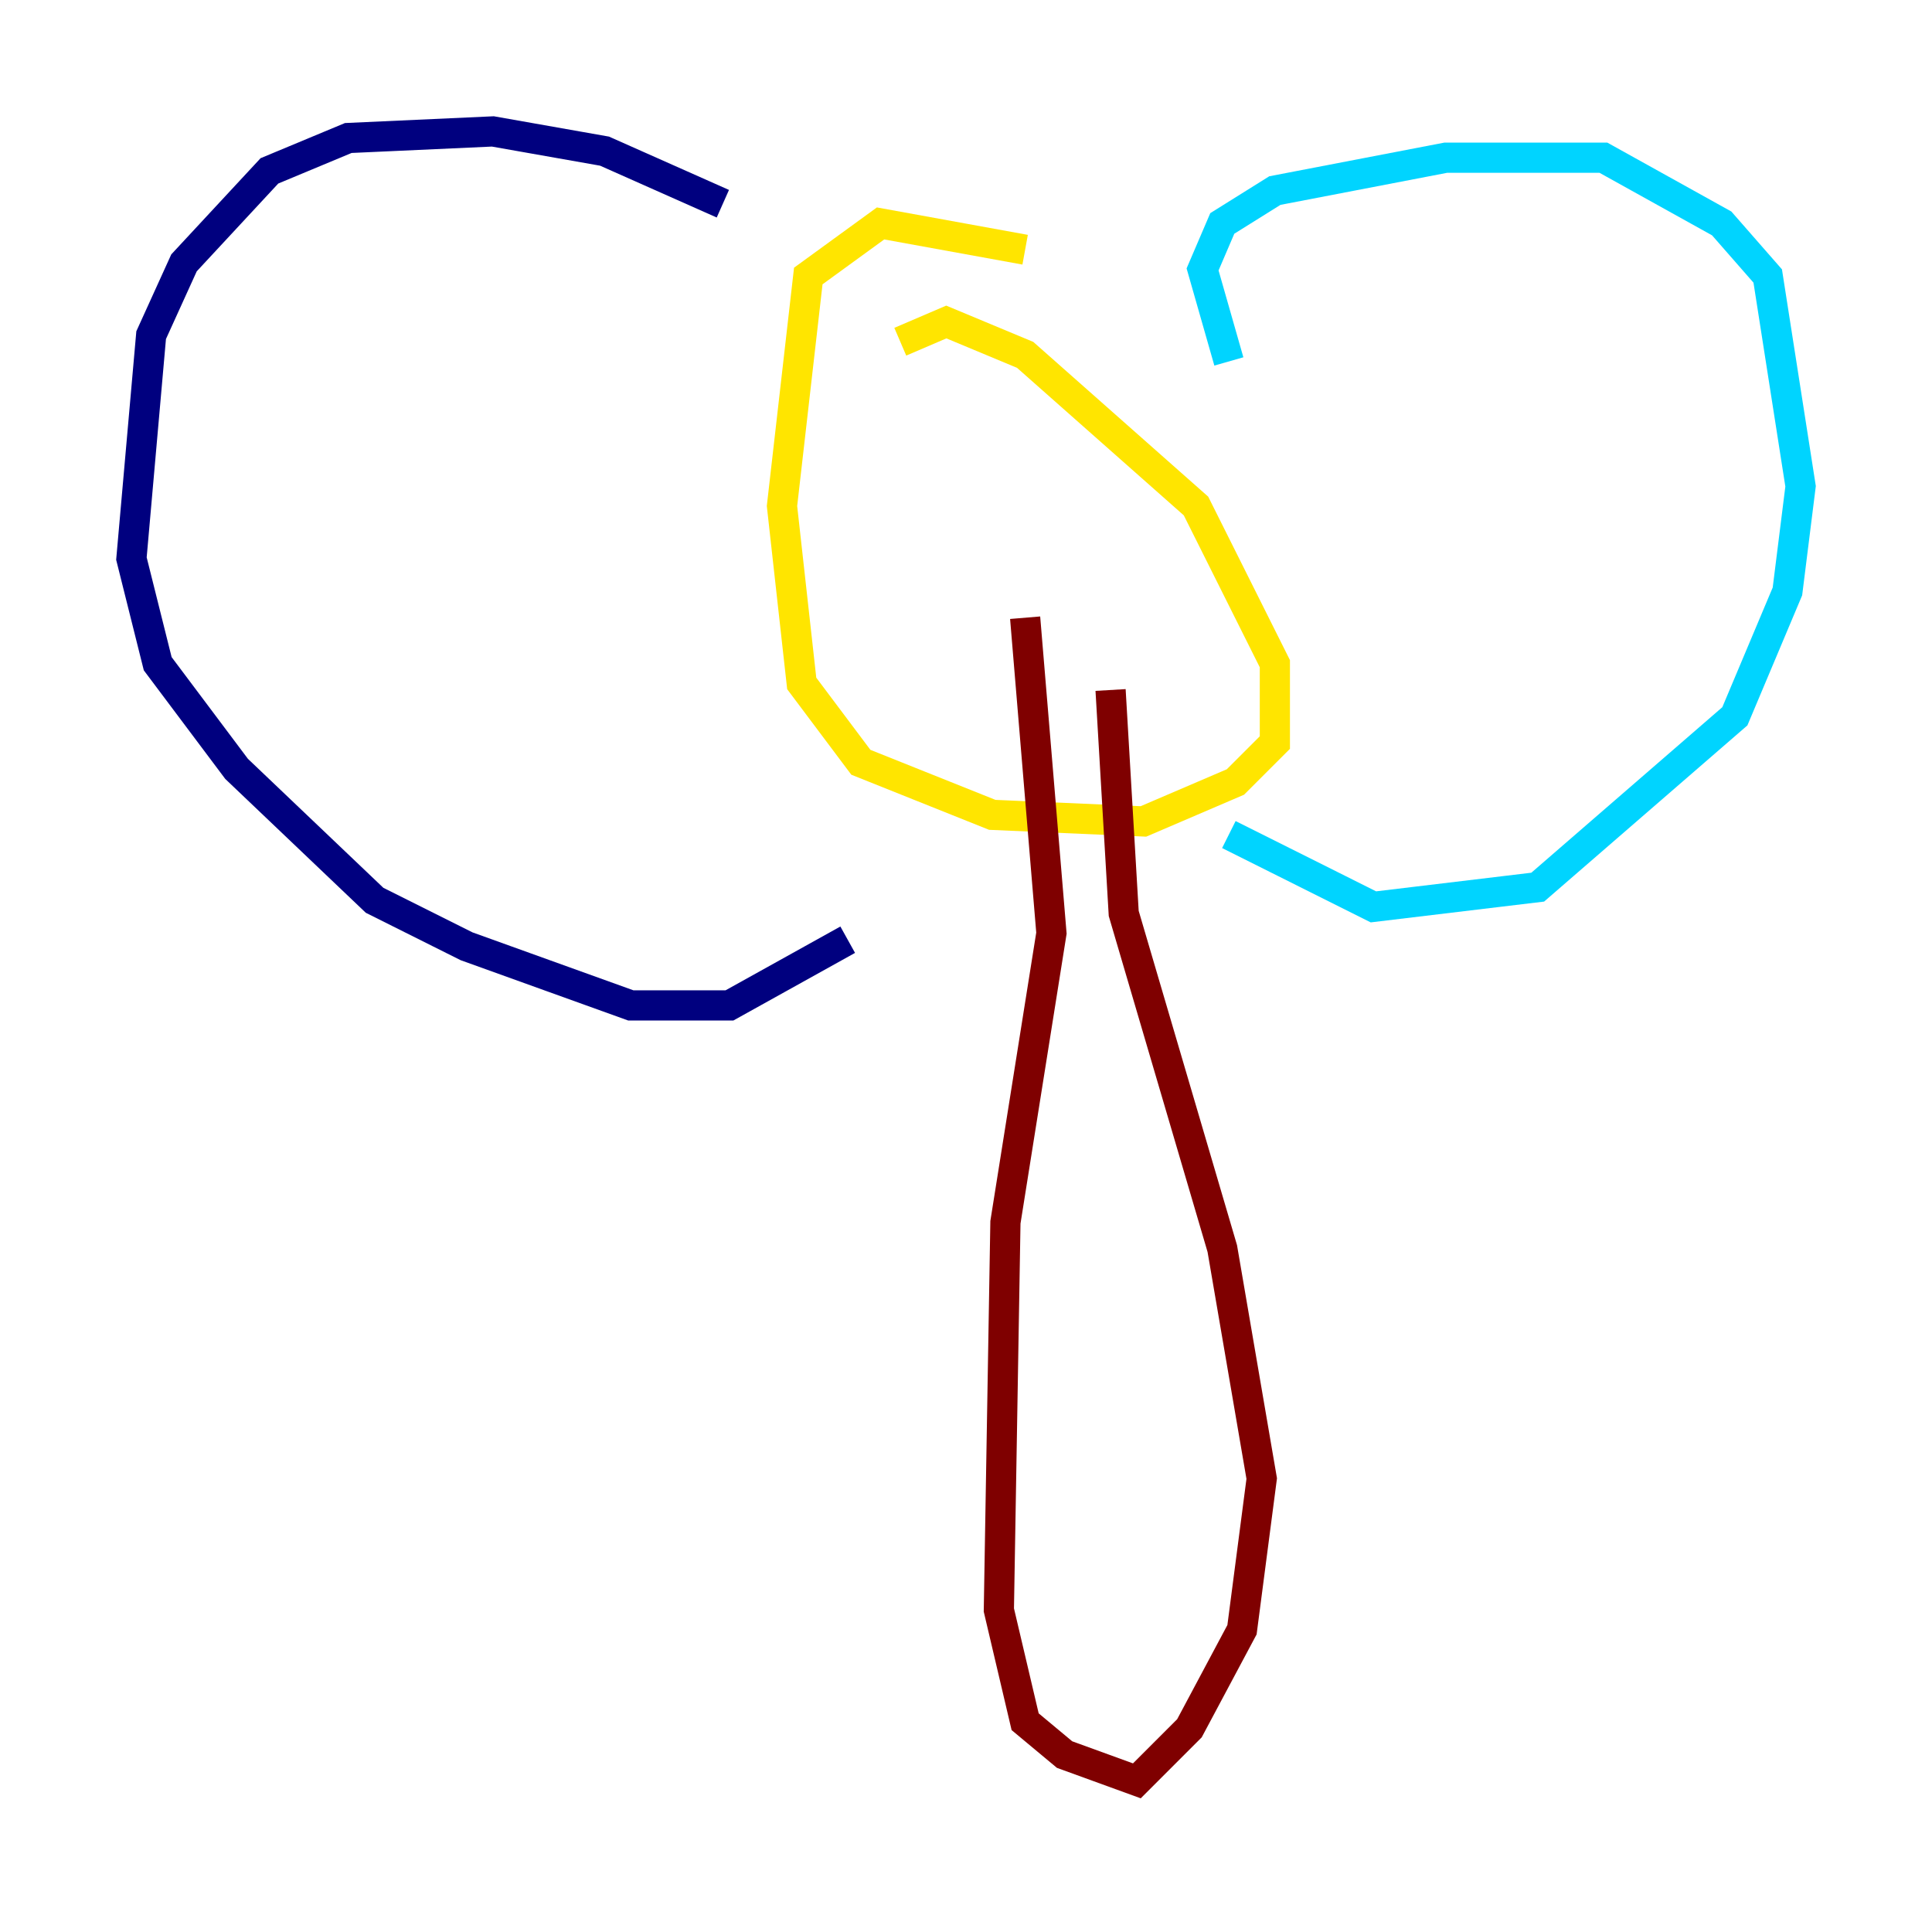 <?xml version="1.0" encoding="utf-8" ?>
<svg baseProfile="tiny" height="128" version="1.2" viewBox="0,0,128,128" width="128" xmlns="http://www.w3.org/2000/svg" xmlns:ev="http://www.w3.org/2001/xml-events" xmlns:xlink="http://www.w3.org/1999/xlink"><defs /><polyline fill="none" points="47.891,13.497 40.054,10.014 32.653,8.707 23.075,9.143 17.85,11.32 12.191,17.415 10.014,22.204 8.707,37.007 10.449,43.973 15.674,50.939 24.816,59.646 30.912,62.694 41.796,66.612 48.327,66.612 56.163,62.258" stroke="#00007f" stroke-width="2" /><polyline fill="none" points="81.415,23.946 79.674,17.85 80.98,14.803 84.463,12.626 95.782,10.449 106.231,10.449 114.068,14.803 117.116,18.286 119.293,32.218 118.422,39.184 114.939,47.456 101.878,58.776 90.993,60.082 81.415,55.292" stroke="#00d4ff" stroke-width="2" /><polyline fill="none" points="67.918,16.544 58.34,14.803 53.551,18.286 51.809,33.524 53.116,45.279 57.034,50.503 65.742,53.986 75.755,54.422 81.85,51.809 84.463,49.197 84.463,43.973 79.238,33.524 67.918,23.51 62.694,21.333 59.646,22.64" stroke="#ffe500" stroke-width="2" /><polyline fill="none" points="67.918,40.925 69.66,61.823 66.612,80.98 66.177,106.667 67.918,114.068 70.531,116.245 75.32,117.986 78.803,114.503 82.286,107.973 83.592,97.959 80.98,82.721 74.449,60.517 73.578,45.714" stroke="#7f0000" stroke-width="2" /></svg>